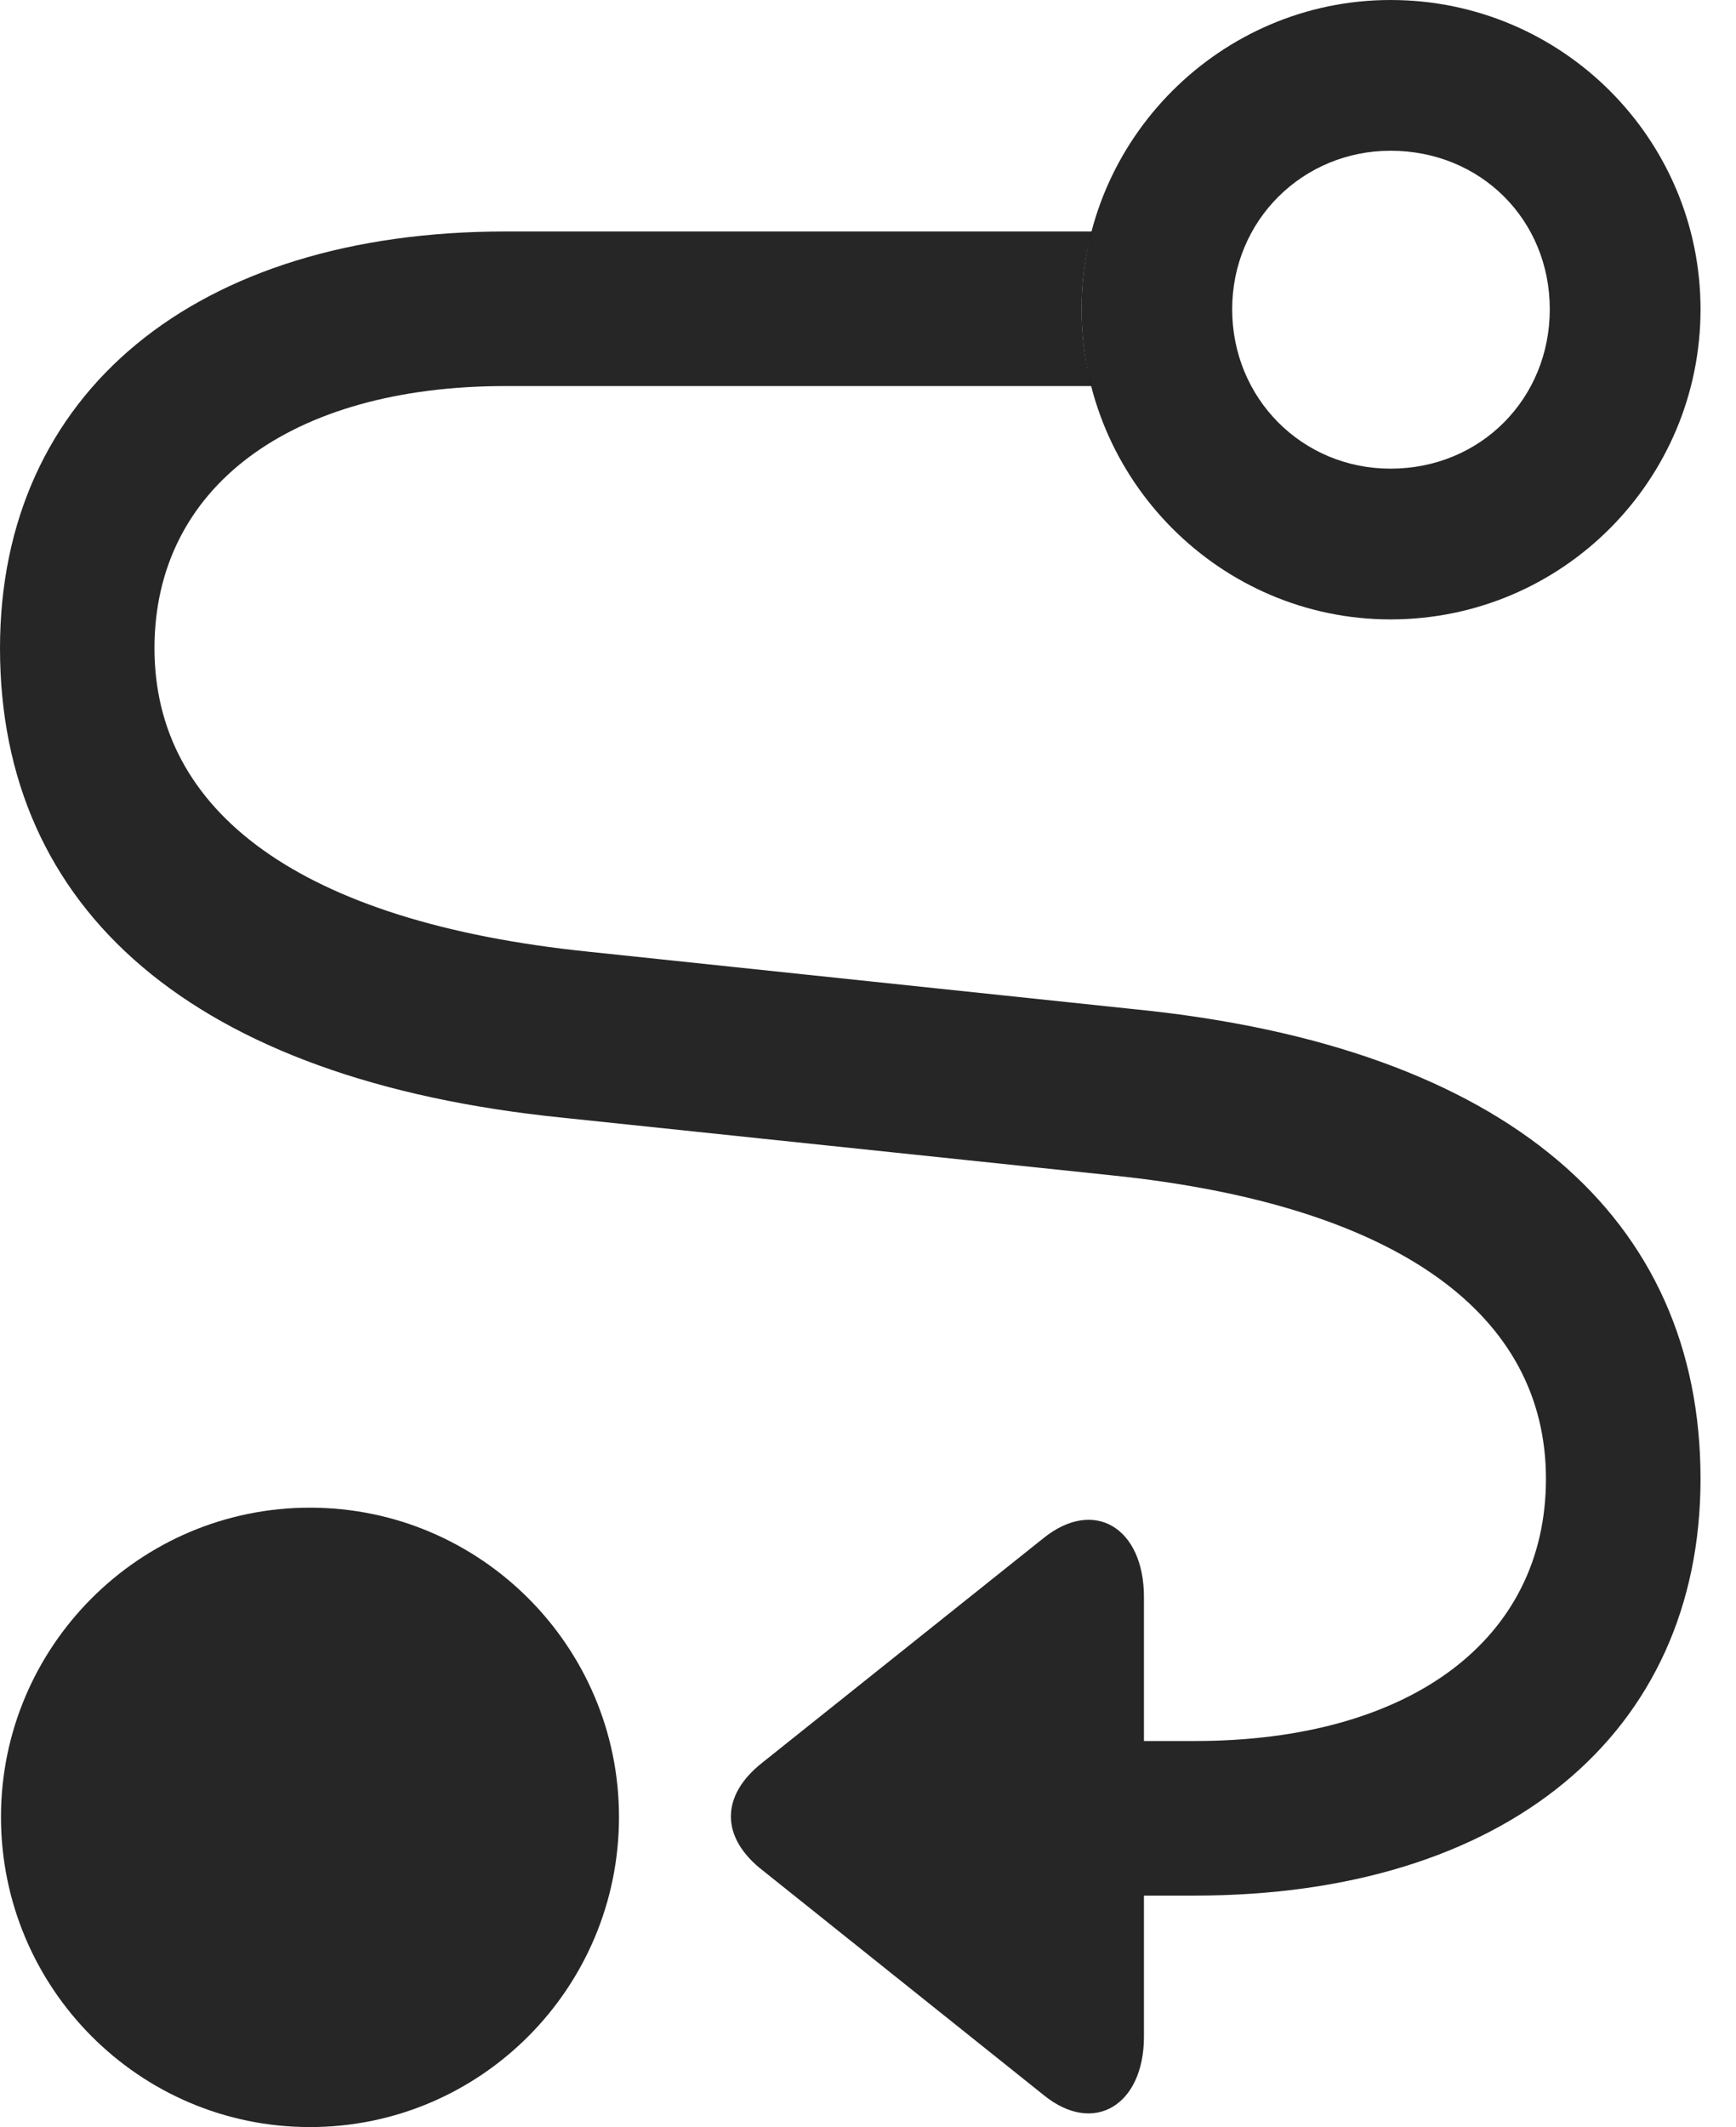 <?xml version="1.0" encoding="UTF-8"?>
<!--Generator: Apple Native CoreSVG 341-->
<!DOCTYPE svg
PUBLIC "-//W3C//DTD SVG 1.1//EN"
       "http://www.w3.org/Graphics/SVG/1.1/DTD/svg11.dtd">
<svg version="1.1" xmlns="http://www.w3.org/2000/svg" xmlns:xlink="http://www.w3.org/1999/xlink" viewBox="0 0 17.666 21.631">
 <g>
  <rect height="21.631" opacity="0" width="17.666" x="0" y="0"/>
  <path d="M6.299 18.477C6.299 20.215 4.893 21.631 3.154 21.631C1.416 21.631 0.01 20.215 0.01 18.477C0.01 16.748 1.416 15.332 3.154 15.332C4.893 15.332 6.299 16.748 6.299 18.477Z" fill="black" fill-opacity="0.85"/>
  <path d="M11.006 3.145C11.006 3.415 11.04 3.677 11.108 3.926L5.146 3.926C2.949 3.926 1.572 4.961 1.572 6.592C1.572 8.252 3.047 9.375 5.986 9.678L11.553 10.264C15.342 10.645 17.305 12.383 17.305 15.039C17.305 17.637 15.312 19.277 12.158 19.277L11.641 19.277L11.641 20.713C11.641 21.406 11.133 21.719 10.625 21.309L7.764 19.023C7.334 18.691 7.324 18.262 7.764 17.92L10.615 15.645C11.133 15.225 11.641 15.537 11.641 16.24L11.641 17.705L12.158 17.705C14.355 17.705 15.732 16.67 15.732 15.039C15.732 13.379 14.248 12.256 11.318 11.953L5.732 11.367C1.953 10.986 0 9.248 0 6.592C0 3.994 1.992 2.354 5.146 2.354L11.111 2.354C11.041 2.606 11.006 2.871 11.006 3.145Z" fill="black" fill-opacity="0.85"/>
  <path d="M14.15 6.299C15.898 6.299 17.305 4.883 17.305 3.145C17.305 1.416 15.898 0 14.15 0C12.422 0 11.006 1.416 11.006 3.145C11.006 4.883 12.422 6.299 14.15 6.299ZM14.15 4.766C13.252 4.766 12.539 4.053 12.539 3.145C12.539 2.236 13.262 1.533 14.15 1.533C15.068 1.533 15.771 2.236 15.771 3.145C15.771 4.053 15.068 4.766 14.15 4.766Z" fill="black" fill-opacity="0.85"/>
 </g>
</svg>
